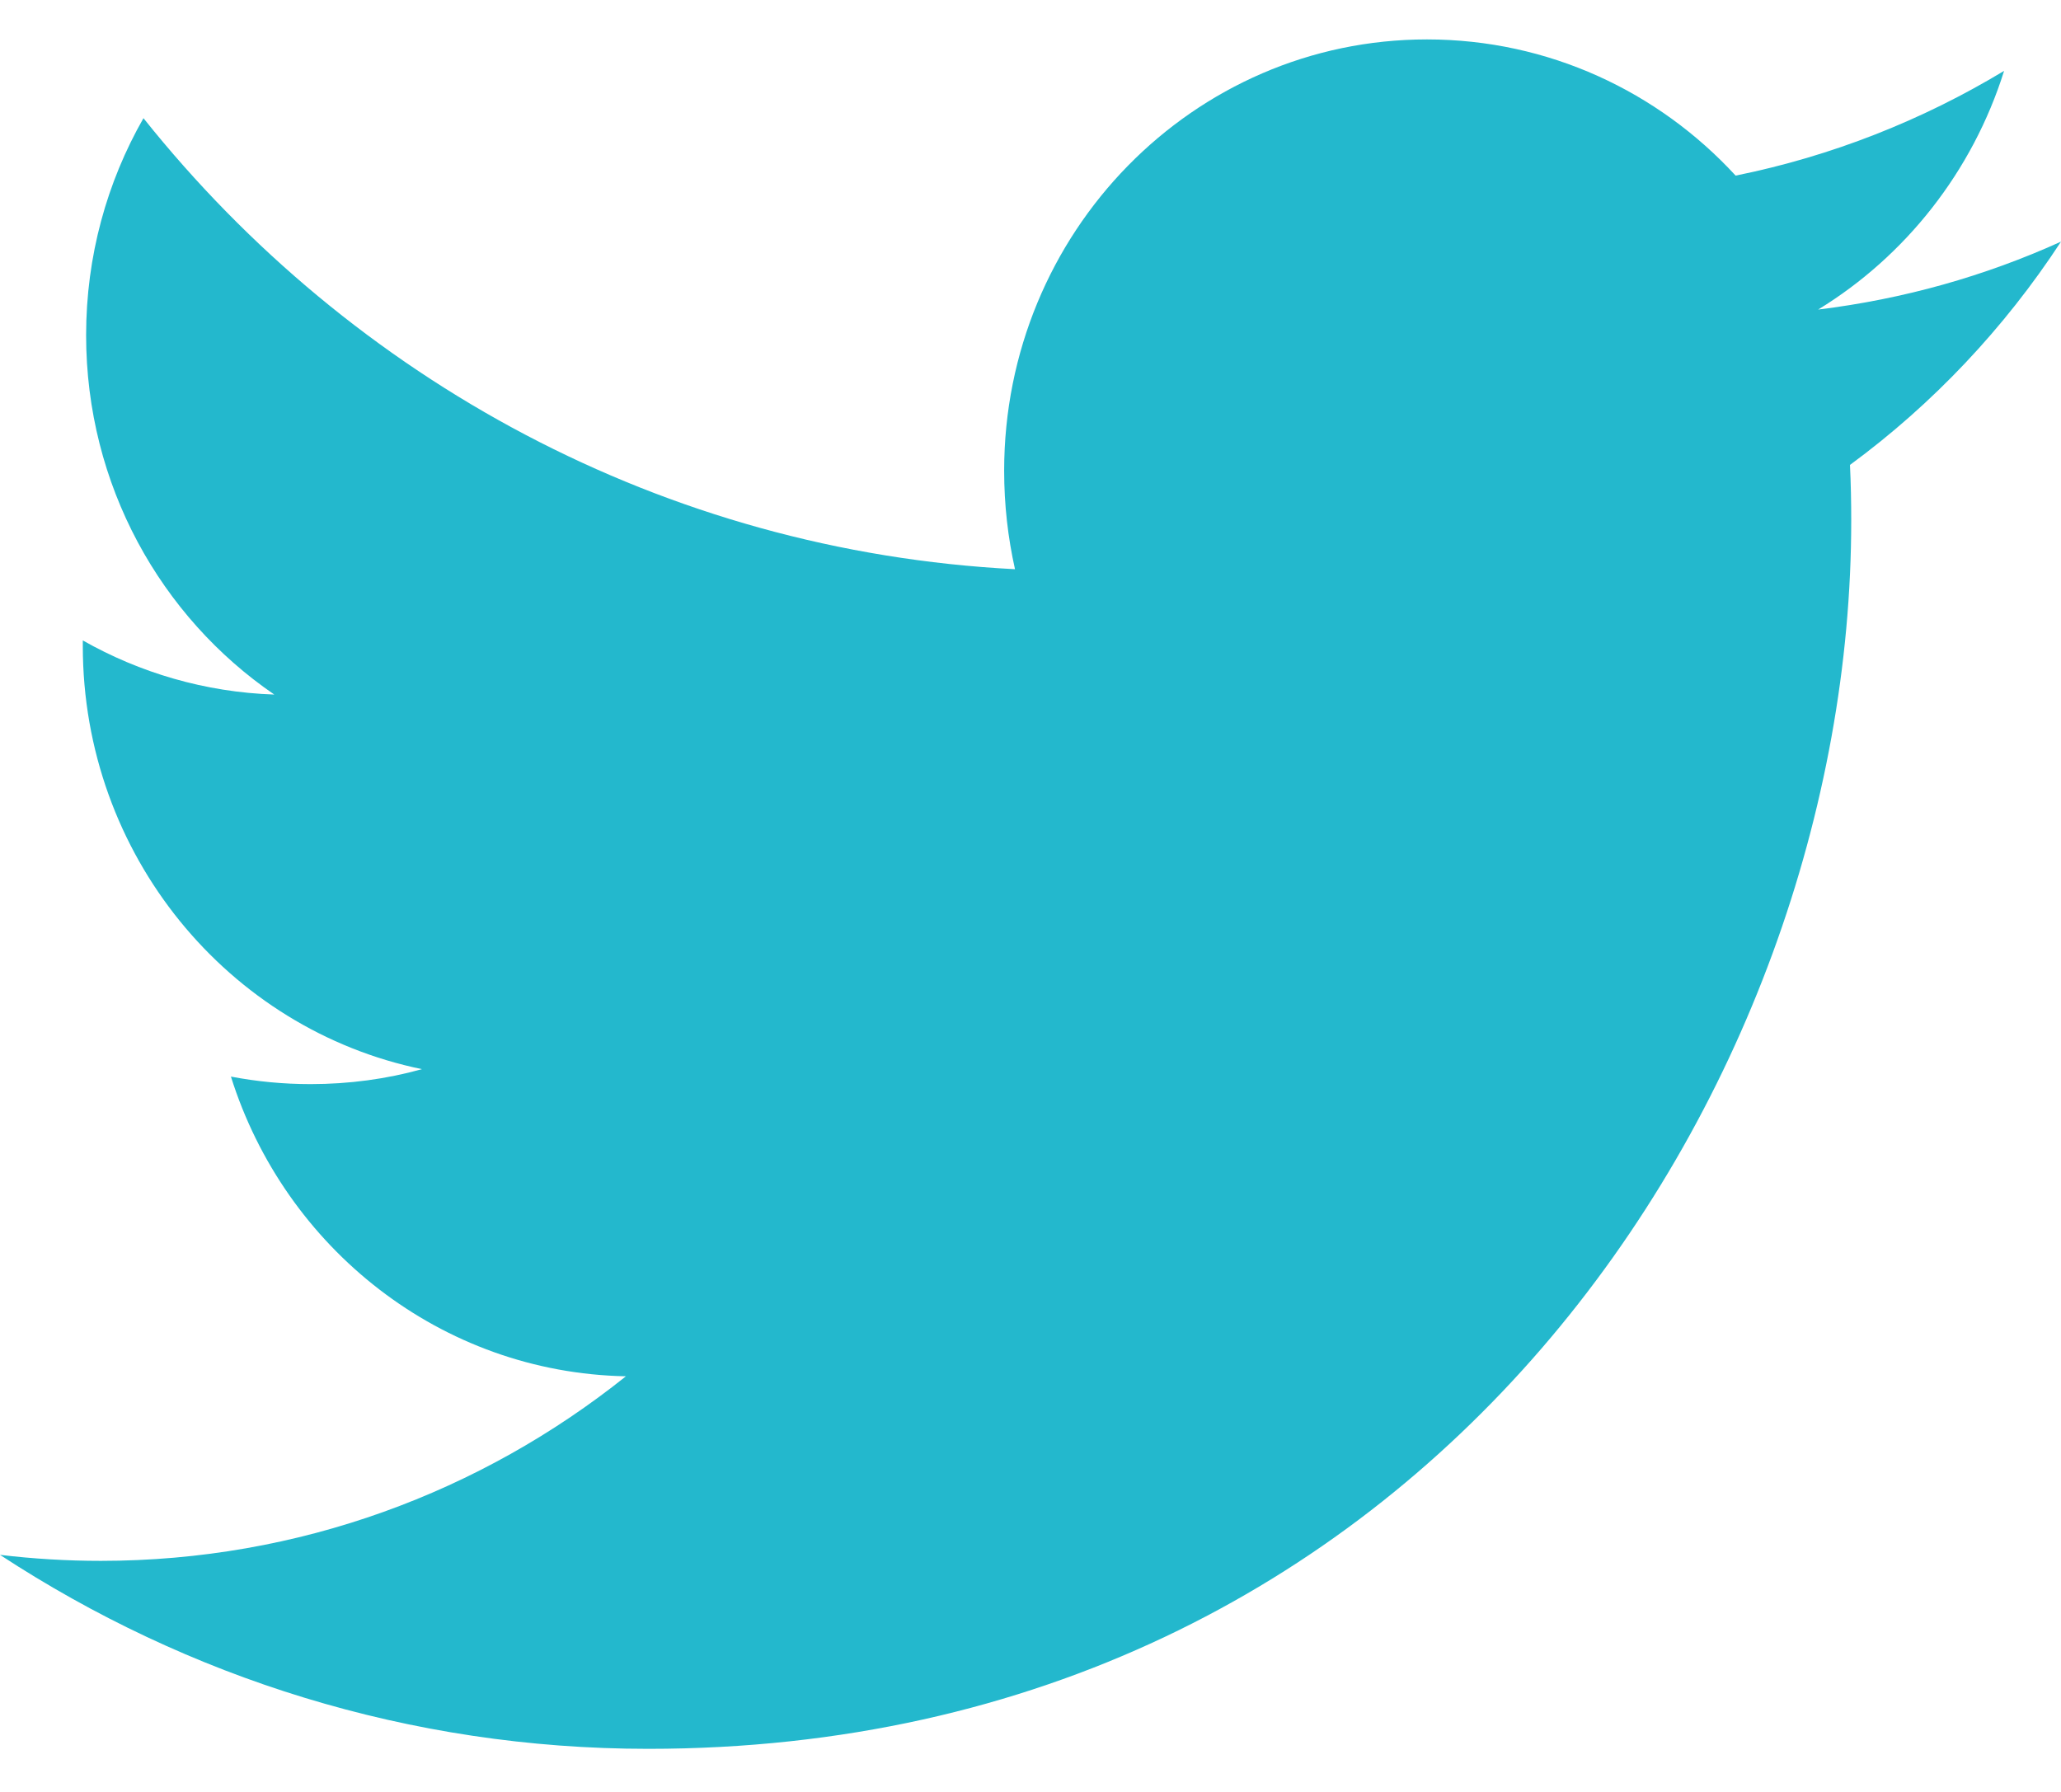 <?xml version="1.0" encoding="UTF-8"?>
<svg width="23px" height="20px" viewBox="0 0 23 20" version="1.1" xmlns="http://www.w3.org/2000/svg" xmlns:xlink="http://www.w3.org/1999/xlink">
    <!-- Generator: sketchtool 41.2 (35397) - http://www.bohemiancoding.com/sketch -->
    <title>980A481F-8654-427C-8A0B-48130E802674</title>
    <desc>Created with sketchtool.</desc>
    <defs></defs>
    <g id="components" stroke="none" stroke-width="1" fill="none" fill-rule="evenodd">
        <g id="desktop-footer" transform="translate(-445, -357)" fill="#23B8CD">
            <g id="Group-11" transform="translate(254, 353)">
                <path d="M211.645,9.189 C211.655,9.396 211.659,9.605 211.659,9.812 C211.659,16.179 206.912,23.519 198.234,23.519 C195.567,23.519 193.089,22.722 191,21.354 C191.37,21.398 191.745,21.421 192.125,21.421 C194.338,21.421 196.371,20.651 197.985,19.361 C195.921,19.321 194.178,17.93 193.577,16.016 C193.865,16.071 194.161,16.1 194.465,16.1 C194.896,16.1 195.314,16.043 195.709,15.933 C193.55,15.489 191.924,13.543 191.924,11.208 L191.924,11.148 C192.56,11.509 193.289,11.726 194.061,11.752 C192.795,10.886 191.961,9.414 191.961,7.741 C191.961,6.859 192.194,6.031 192.601,5.319 C194.928,8.235 198.406,10.151 202.327,10.353 C202.248,10 202.206,9.633 202.206,9.254 C202.206,6.595 204.317,4.44 206.924,4.44 C208.281,4.44 209.507,5.023 210.369,5.96 C211.442,5.743 212.452,5.342 213.365,4.791 C213.012,5.915 212.264,6.859 211.29,7.455 C212.245,7.338 213.153,7.081 214,6.697 C213.368,7.664 212.567,8.512 211.645,9.189 Z" id="Shape"></path>
            </g>
        </g>
    </g>
</svg>
